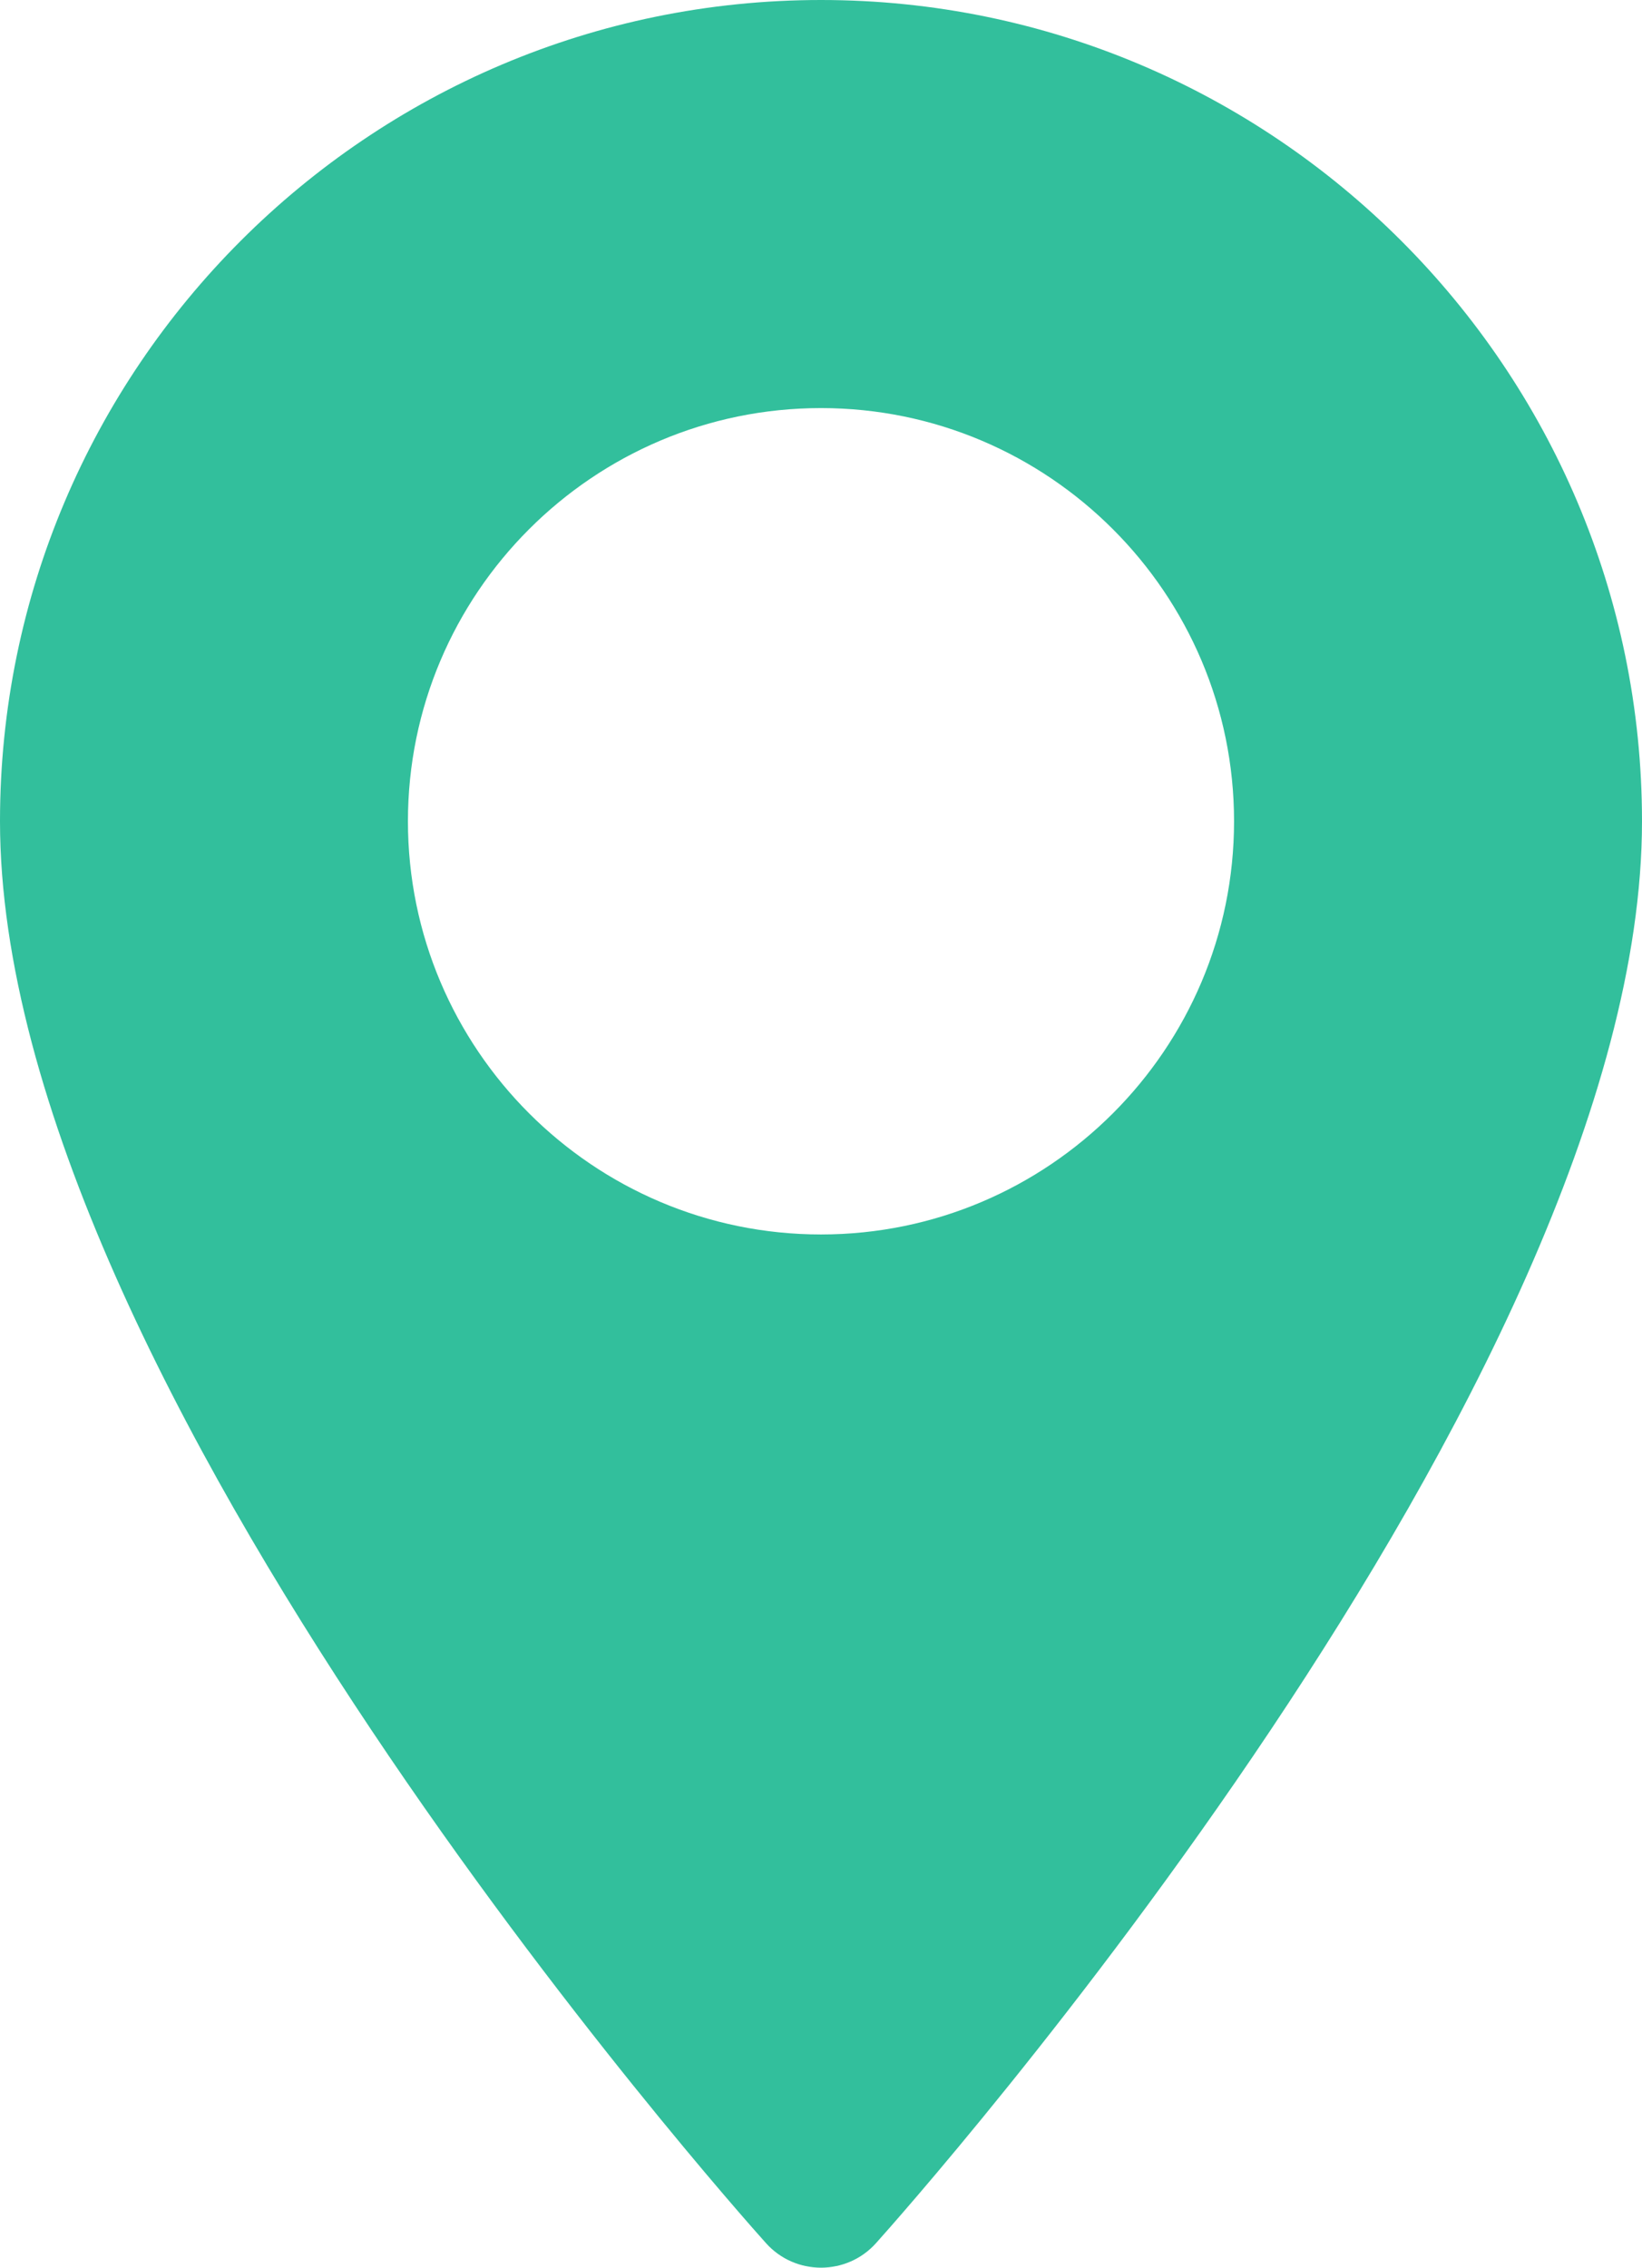 <?xml version="1.0" encoding="utf-8"?>
<!-- Generator: Adobe Illustrator 16.0.0, SVG Export Plug-In . SVG Version: 6.00 Build 0)  -->
<!DOCTYPE svg PUBLIC "-//W3C//DTD SVG 1.1//EN" "http://www.w3.org/Graphics/SVG/1.1/DTD/svg11.dtd">
<svg version="1.1" id="Layer_1" xmlns="http://www.w3.org/2000/svg" xmlns:xlink="http://www.w3.org/1999/xlink" x="0px" y="0px"
	 width="102.658px" height="141.73px" viewBox="76.231 0 102.658 141.73" enable-background="new 76.231 0 102.658 141.73"
	 xml:space="preserve">
<g>
	<g>
		<path fill="#32BF9C" d="M127.56,0C99.257,0,76.231,23.026,76.231,51.329c0,35.125,45.935,86.689,47.89,88.868
			c1.837,2.046,5.044,2.042,6.878,0c1.955-2.179,47.89-53.743,47.89-88.868C178.888,23.026,155.863,0,127.56,0z M127.56,77.154
			c-14.24,0-25.825-11.585-25.825-25.825s11.585-25.824,25.825-25.824c14.24,0,25.824,11.585,25.824,25.824
			C153.384,65.569,141.8,77.154,127.56,77.154z"/>
	</g>
</g>
</svg>
